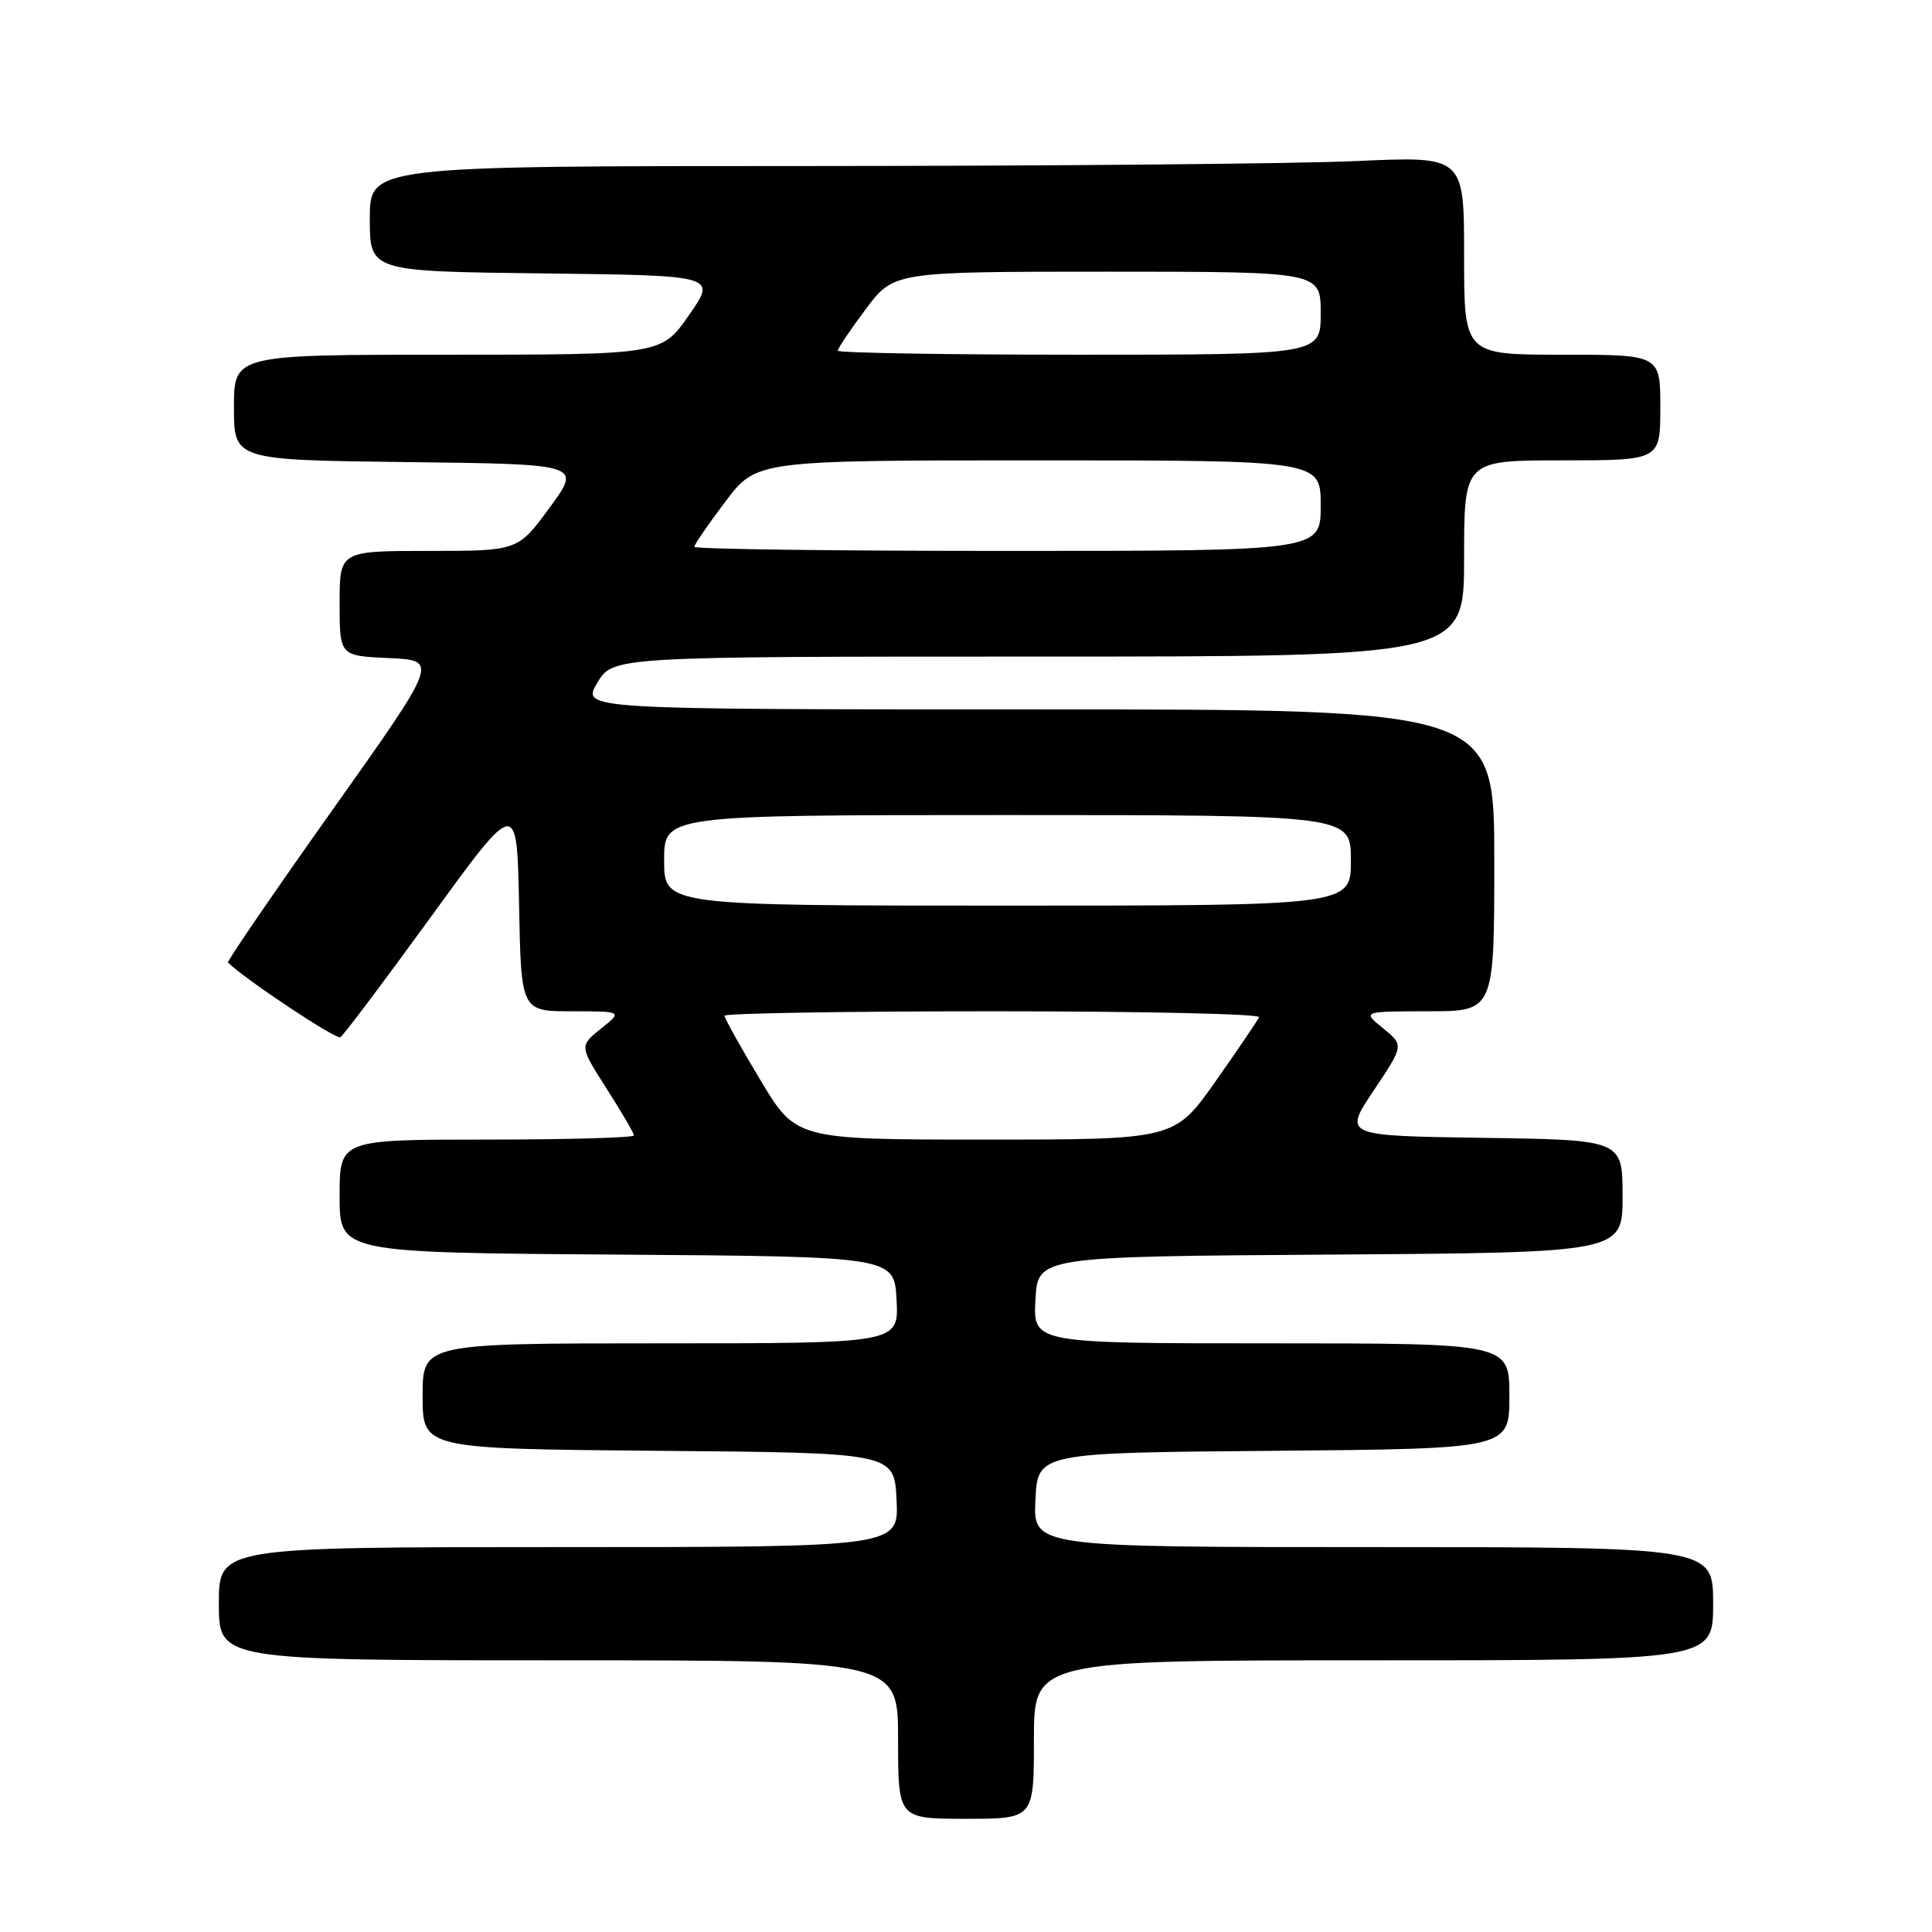 <?xml version="1.0" encoding="UTF-8" standalone="no"?>
<!DOCTYPE svg PUBLIC "-//W3C//DTD SVG 1.1//EN" "http://www.w3.org/Graphics/SVG/1.1/DTD/svg11.dtd" >
<svg xmlns="http://www.w3.org/2000/svg" xmlns:xlink="http://www.w3.org/1999/xlink" version="1.1" viewBox="0 0 256 256">
 <g >
 <path fill="currentColor"
d=" M 137.00 230.50 C 137.00 220.00 137.00 220.00 182.00 220.00 C 227.00 220.00 227.00 220.00 227.00 212.50 C 227.00 205.00 227.00 205.00 181.95 205.00 C 136.90 205.00 136.90 205.00 137.20 198.75 C 137.50 192.50 137.50 192.50 168.75 192.24 C 200.00 191.97 200.00 191.97 200.00 184.99 C 200.00 178.00 200.00 178.00 168.45 178.00 C 136.90 178.00 136.90 178.00 137.20 172.25 C 137.50 166.50 137.50 166.50 176.25 166.24 C 215.00 165.98 215.00 165.98 215.00 158.51 C 215.00 151.04 215.00 151.04 196.51 150.77 C 178.01 150.50 178.01 150.50 182.02 144.50 C 186.03 138.50 186.03 138.50 183.26 136.25 C 180.50 134.01 180.50 134.01 189.25 134.00 C 198.00 134.00 198.00 134.00 198.00 114.00 C 198.00 94.00 198.00 94.00 137.53 94.00 C 77.07 94.00 77.07 94.00 79.13 90.50 C 81.20 87.00 81.20 87.00 137.60 87.00 C 194.00 87.00 194.00 87.00 194.00 74.00 C 194.00 61.00 194.00 61.00 207.00 61.00 C 220.00 61.00 220.00 61.00 220.00 54.00 C 220.00 47.00 220.00 47.00 207.00 47.00 C 194.00 47.00 194.00 47.00 194.00 33.84 C 194.00 20.69 194.00 20.69 179.75 21.34 C 171.91 21.70 139.29 21.99 107.25 22.00 C 49.00 22.00 49.00 22.00 49.00 28.98 C 49.00 35.96 49.00 35.96 71.98 36.23 C 94.96 36.50 94.96 36.50 91.30 41.75 C 87.64 47.00 87.64 47.00 59.32 47.00 C 31.00 47.00 31.00 47.00 31.00 53.98 C 31.00 60.96 31.00 60.96 54.03 61.23 C 77.06 61.50 77.06 61.50 72.84 67.25 C 68.62 73.00 68.62 73.00 56.81 73.00 C 45.00 73.00 45.00 73.00 45.00 79.95 C 45.00 86.91 45.00 86.91 51.56 87.20 C 58.12 87.50 58.12 87.50 44.02 107.37 C 36.26 118.31 30.05 127.38 30.21 127.54 C 32.43 129.74 44.53 137.79 45.10 137.44 C 45.52 137.18 50.96 129.95 57.18 121.38 C 68.50 105.79 68.50 105.79 68.78 119.89 C 69.05 134.00 69.05 134.00 75.78 134.00 C 82.50 134.01 82.50 134.01 79.63 136.30 C 76.77 138.60 76.77 138.60 80.38 144.25 C 82.37 147.36 84.00 150.15 84.00 150.45 C 84.00 150.75 75.22 151.00 64.50 151.00 C 45.00 151.00 45.00 151.00 45.00 158.49 C 45.00 165.98 45.00 165.98 81.75 166.24 C 118.50 166.50 118.50 166.50 118.80 172.25 C 119.10 178.00 119.10 178.00 87.55 178.00 C 56.00 178.00 56.00 178.00 56.00 184.99 C 56.00 191.97 56.00 191.97 87.25 192.24 C 118.50 192.50 118.50 192.50 118.80 198.75 C 119.10 205.00 119.10 205.00 74.05 205.00 C 29.00 205.00 29.00 205.00 29.00 212.50 C 29.00 220.00 29.00 220.00 74.00 220.00 C 119.00 220.00 119.00 220.00 119.00 230.50 C 119.00 241.00 119.00 241.00 128.00 241.00 C 137.00 241.00 137.00 241.00 137.00 230.50 Z  M 100.74 143.09 C 98.13 138.74 96.00 134.92 96.00 134.59 C 96.00 134.27 112.01 134.00 131.58 134.00 C 151.15 134.00 167.02 134.35 166.83 134.78 C 166.65 135.21 164.05 139.04 161.07 143.28 C 155.63 151.00 155.63 151.00 130.56 151.00 C 105.48 151.00 105.48 151.00 100.74 143.09 Z  M 88.00 114.00 C 88.00 108.00 88.00 108.00 133.50 108.00 C 179.00 108.00 179.00 108.00 179.00 114.00 C 179.00 120.00 179.00 120.00 133.50 120.00 C 88.00 120.00 88.00 120.00 88.00 114.00 Z  M 92.00 72.46 C 92.00 72.16 93.85 69.46 96.12 66.46 C 100.24 61.00 100.24 61.00 137.62 61.00 C 175.00 61.00 175.00 61.00 175.00 67.00 C 175.00 73.00 175.00 73.00 133.50 73.00 C 110.67 73.00 92.00 72.76 92.00 72.46 Z  M 111.00 46.47 C 111.00 46.18 112.67 43.71 114.71 40.97 C 118.43 36.00 118.43 36.00 146.71 36.00 C 175.00 36.00 175.00 36.00 175.00 41.50 C 175.00 47.00 175.00 47.00 143.00 47.00 C 125.40 47.00 111.00 46.76 111.00 46.47 Z "/>
</g>
</svg>